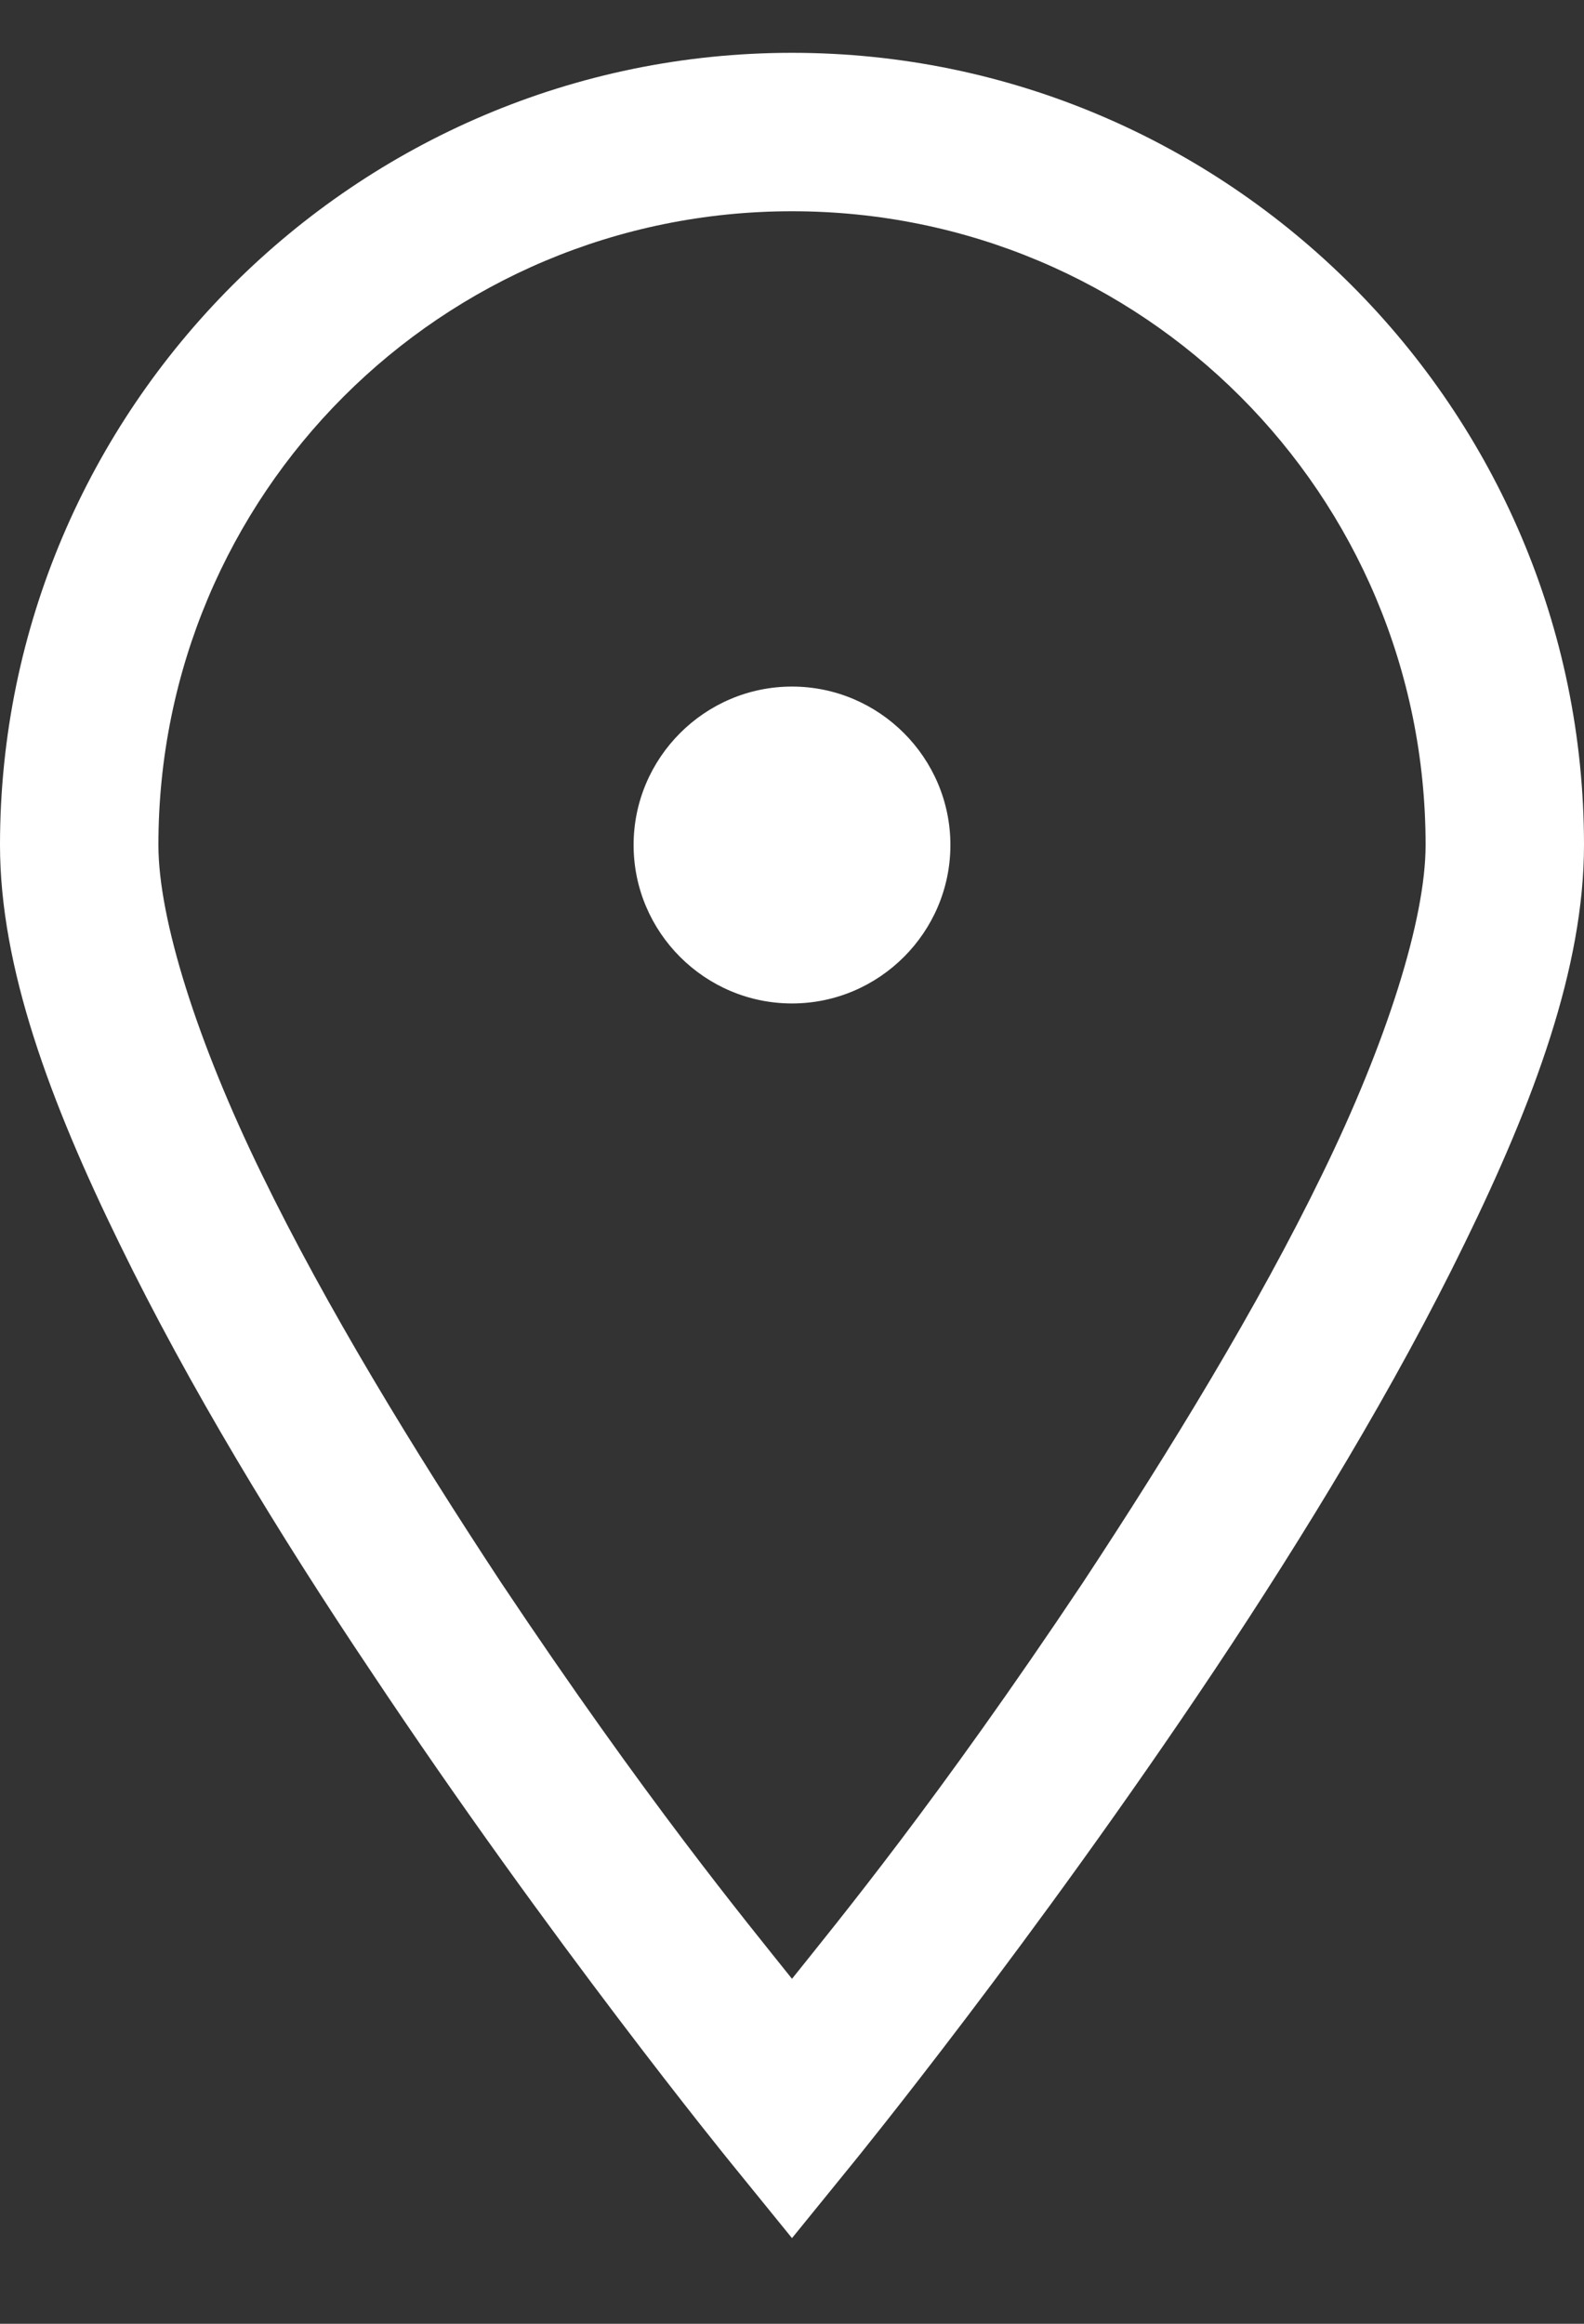 <svg width="15" height="22" viewBox="0 0 15 22" fill="none" xmlns="http://www.w3.org/2000/svg">
<rect x="0" y="0" width="15" height="22" fill="#333333" stroke="none"/>
<path d="M7.5 0.5C3.369 0.5 0 3.869 0 8C0 9.16 0.475 10.432 1.131 11.773C1.787 13.121 2.643 14.527 3.504 15.81C5.215 18.383 6.92 20.475 6.92 20.475L7.5 21.189L8.08 20.475C8.08 20.475 9.785 18.383 11.502 15.81C12.357 14.527 13.213 13.121 13.869 11.773C14.525 10.432 15 9.16 15 8C15 3.869 11.631 0.5 7.5 0.5ZM7.5 2C10.822 2 13.5 4.678 13.5 8C13.5 8.703 13.131 9.869 12.521 11.117C11.912 12.371 11.08 13.73 10.254 14.984C8.877 17.047 7.939 18.184 7.5 18.734C7.061 18.184 6.123 17.047 4.746 14.984C3.92 13.73 3.088 12.371 2.479 11.117C1.869 9.869 1.5 8.703 1.5 8C1.5 4.678 4.178 2 7.5 2ZM7.5 6.5C6.674 6.5 6 7.174 6 8C6 8.826 6.674 9.5 7.5 9.5C8.326 9.5 9 8.826 9 8C9 7.174 8.326 6.5 7.5 6.5Z" fill="white"/>
</svg>
